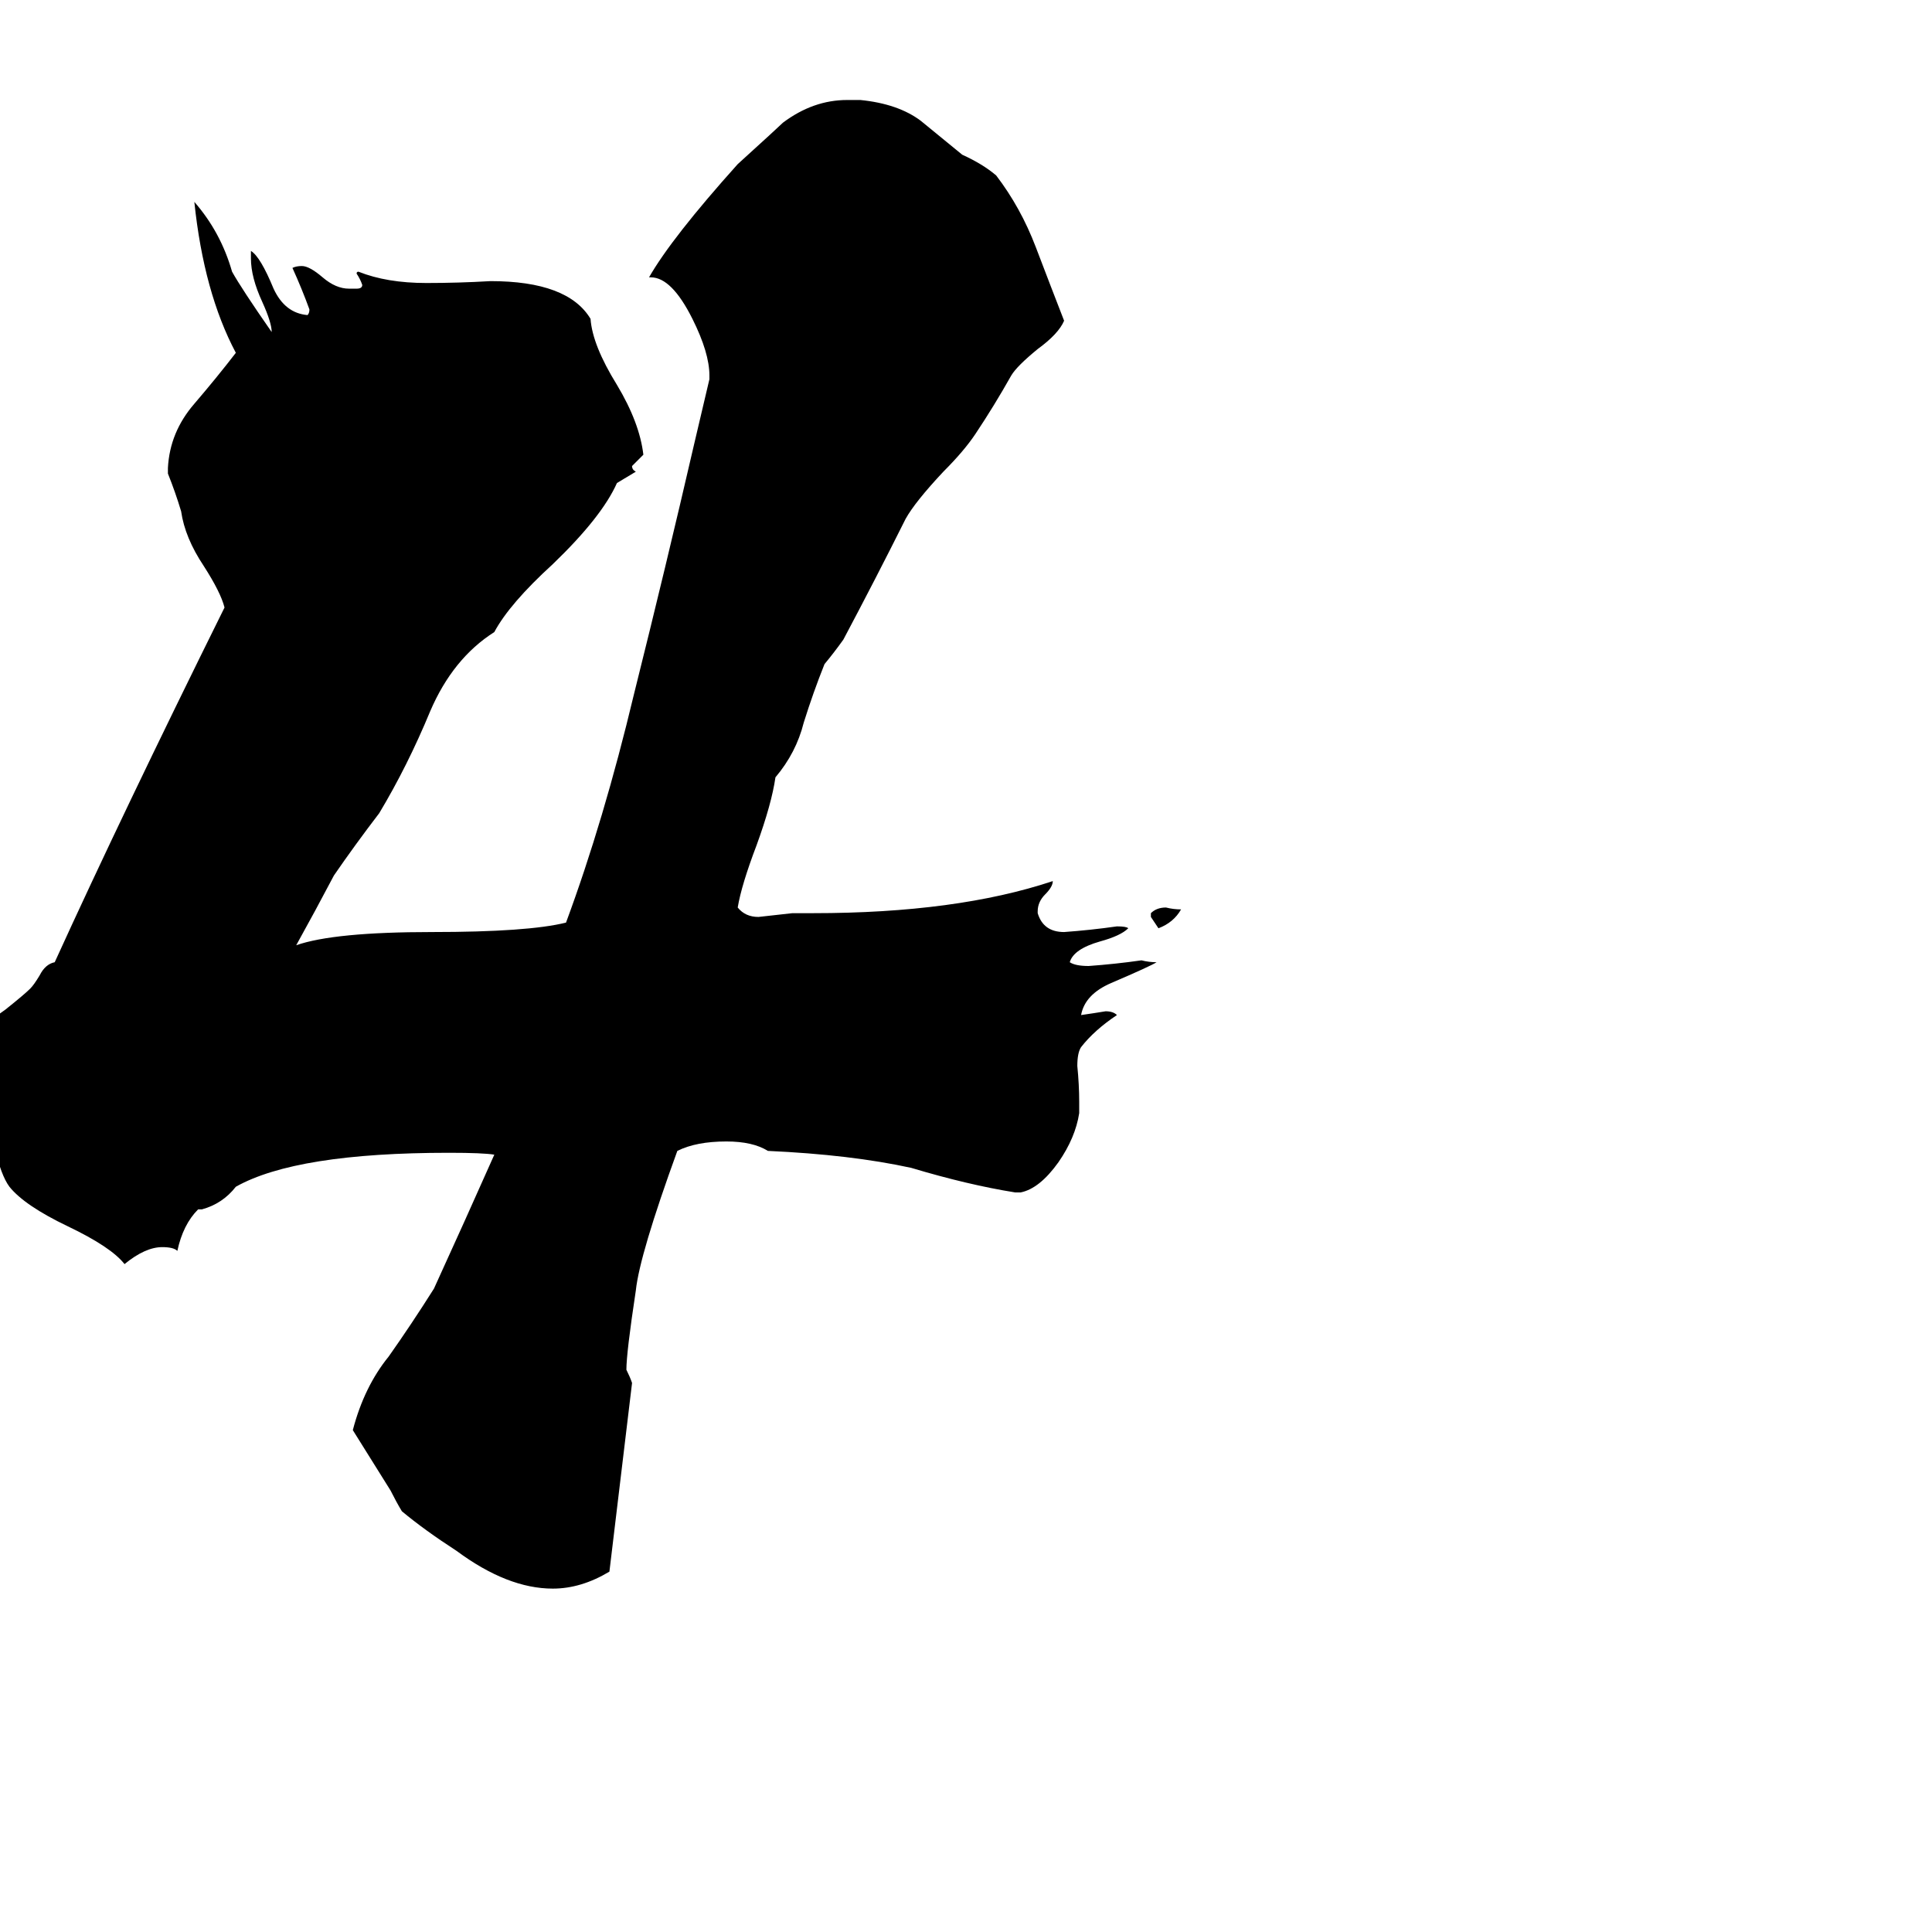 <svg xmlns="http://www.w3.org/2000/svg" viewBox="0 -800 1024 1024">
	<path fill="#000000" d="M541 -168H538Q513 -172 483 -181Q451 -188 407 -190Q399 -195 385 -195Q369 -195 359 -190Q339 -135 337 -116Q332 -83 332 -74Q334 -70 335 -67Q329 -17 323 33Q308 42 293 42Q269 42 242 22Q225 11 213 1Q210 -4 207 -10Q197 -26 187 -42Q193 -65 206 -81Q218 -98 230 -117Q246 -152 262 -188Q256 -189 238 -189Q157 -189 125 -171Q118 -162 107 -159H105Q97 -151 94 -137Q92 -139 86 -139Q77 -139 66 -130Q59 -139 36 -150Q13 -161 5 -171Q-4 -183 -9 -233Q-11 -243 -11 -247V-250Q-10 -256 3 -265Q13 -273 16 -276Q18 -278 21 -283Q24 -289 29 -290Q65 -369 119 -478Q117 -486 108 -500Q98 -515 96 -529Q93 -539 89 -549V-552Q90 -571 103 -586Q115 -600 125 -613Q108 -645 103 -693Q117 -677 123 -656Q128 -647 144 -624Q144 -629 139 -640Q133 -653 133 -663V-667Q138 -664 145 -647Q151 -634 163 -633Q164 -634 164 -636Q160 -647 155 -658Q157 -659 160 -659Q164 -659 171 -653Q178 -647 185 -647H189Q192 -647 192 -649Q191 -652 189 -655Q189 -656 190 -656Q205 -650 226 -650Q243 -650 260 -651Q301 -651 313 -631Q314 -617 327 -596Q339 -576 341 -559Q338 -556 335 -553Q335 -551 337 -550Q332 -547 327 -544Q319 -526 293 -501Q270 -480 262 -465Q240 -451 228 -423Q216 -394 201 -369Q188 -352 177 -336Q167 -317 157 -299Q177 -306 229 -306Q280 -306 300 -311Q320 -365 336 -432Q353 -500 368 -565Q372 -582 376 -599V-601Q376 -613 367 -631Q356 -653 345 -653H344Q356 -674 391 -713Q413 -733 415 -735Q431 -747 449 -747H456Q476 -745 488 -736Q499 -727 510 -718Q521 -713 528 -707Q541 -690 549 -669Q557 -648 564 -630Q561 -623 550 -615Q539 -606 536 -601Q527 -585 517 -570Q511 -561 500 -550Q485 -534 480 -525Q464 -493 447 -461Q442 -454 437 -448Q431 -433 426 -417Q422 -401 411 -388Q409 -374 401 -352Q393 -331 391 -319Q395 -314 402 -314Q411 -315 420 -316H431Q507 -316 558 -333Q558 -330 554 -326Q550 -322 550 -317V-316Q553 -306 564 -306Q578 -307 592 -309Q597 -309 598 -308Q594 -304 583 -301Q569 -297 567 -290Q570 -288 577 -288Q591 -289 605 -291Q609 -290 613 -290Q610 -288 589 -279Q575 -273 573 -262Q580 -263 586 -264Q590 -264 592 -262Q580 -254 573 -245Q571 -242 571 -235Q572 -225 572 -216V-210Q570 -197 561 -184Q551 -170 541 -168ZM610 -314V-316Q613 -319 618 -319Q622 -318 626 -318Q622 -311 614 -308Q612 -311 610 -314Z"/>
</svg>